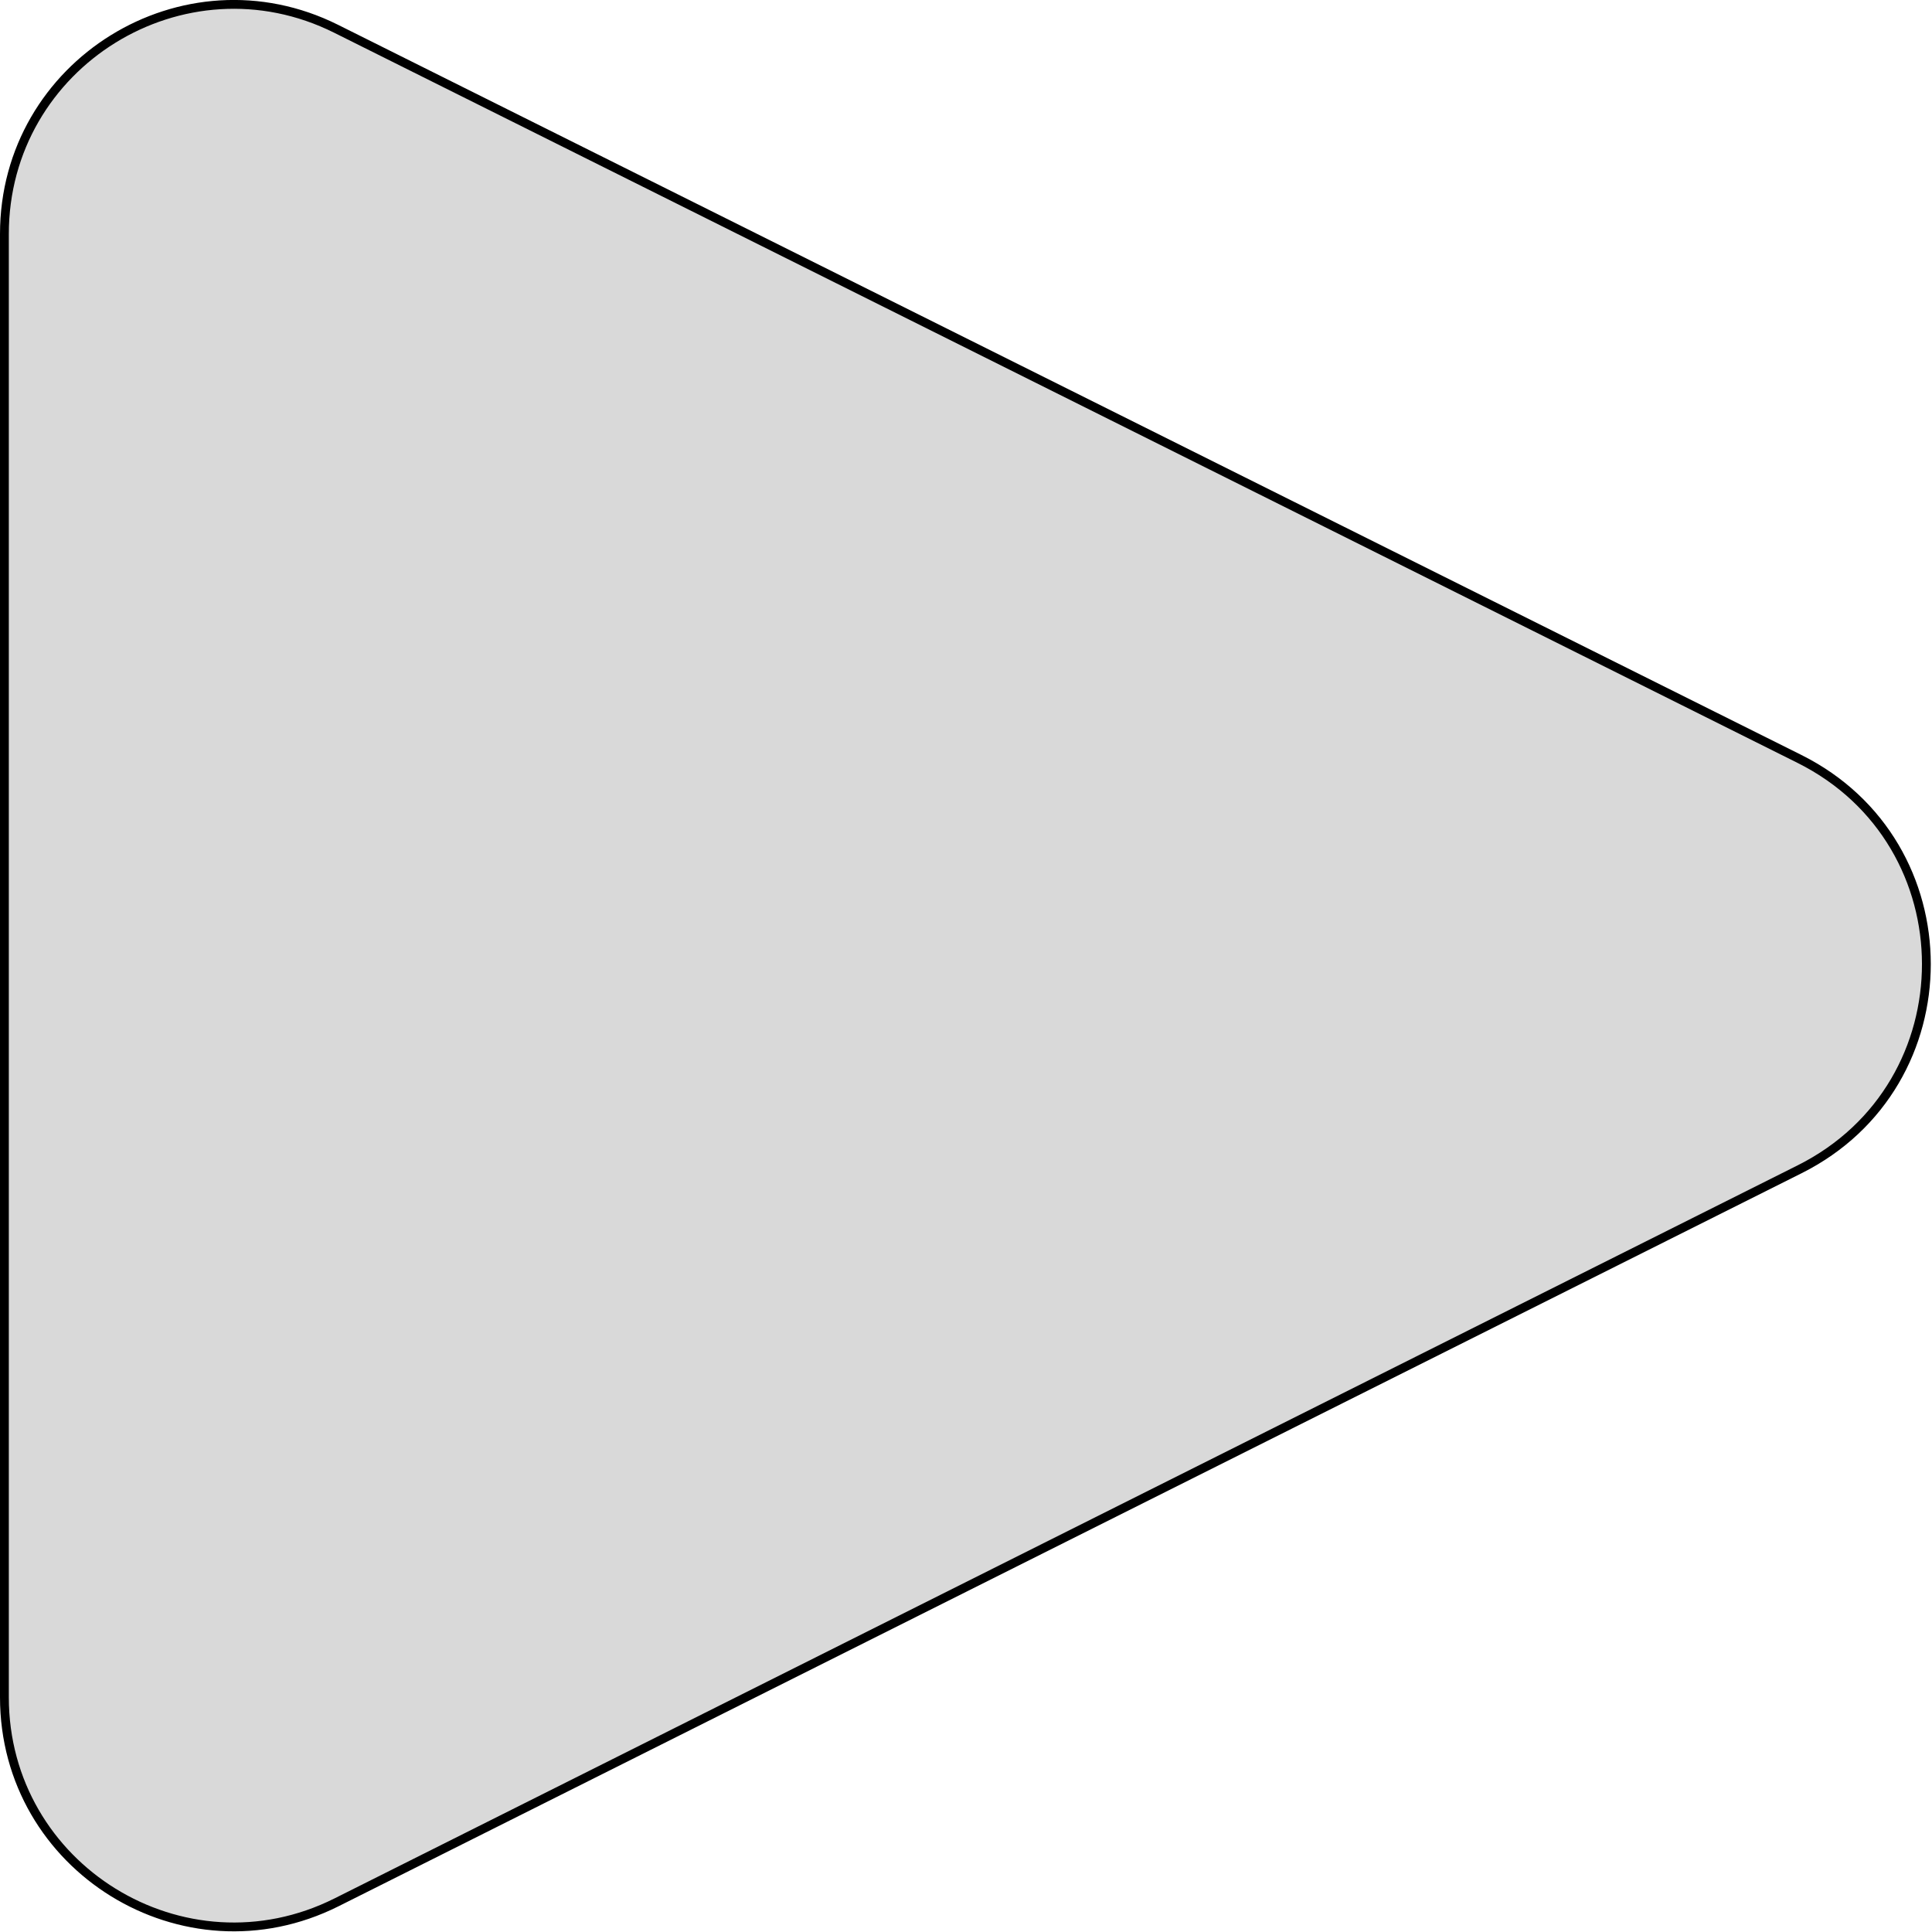 <svg viewBox="0 0 219 219" fill="none" xmlns="http://www.w3.org/2000/svg">
    <path d="M203.971 86.025L38.108 3.265C20.822 -5.36 0.5 7.212 0.5 26.53V192.392C0.5 211.73 20.858 224.3 38.147 215.638L204.009 132.536C223.164 122.938 223.142 95.591 203.971 86.025Z" fill="#D9D9D9" stroke="black"/>
</svg>
    
    